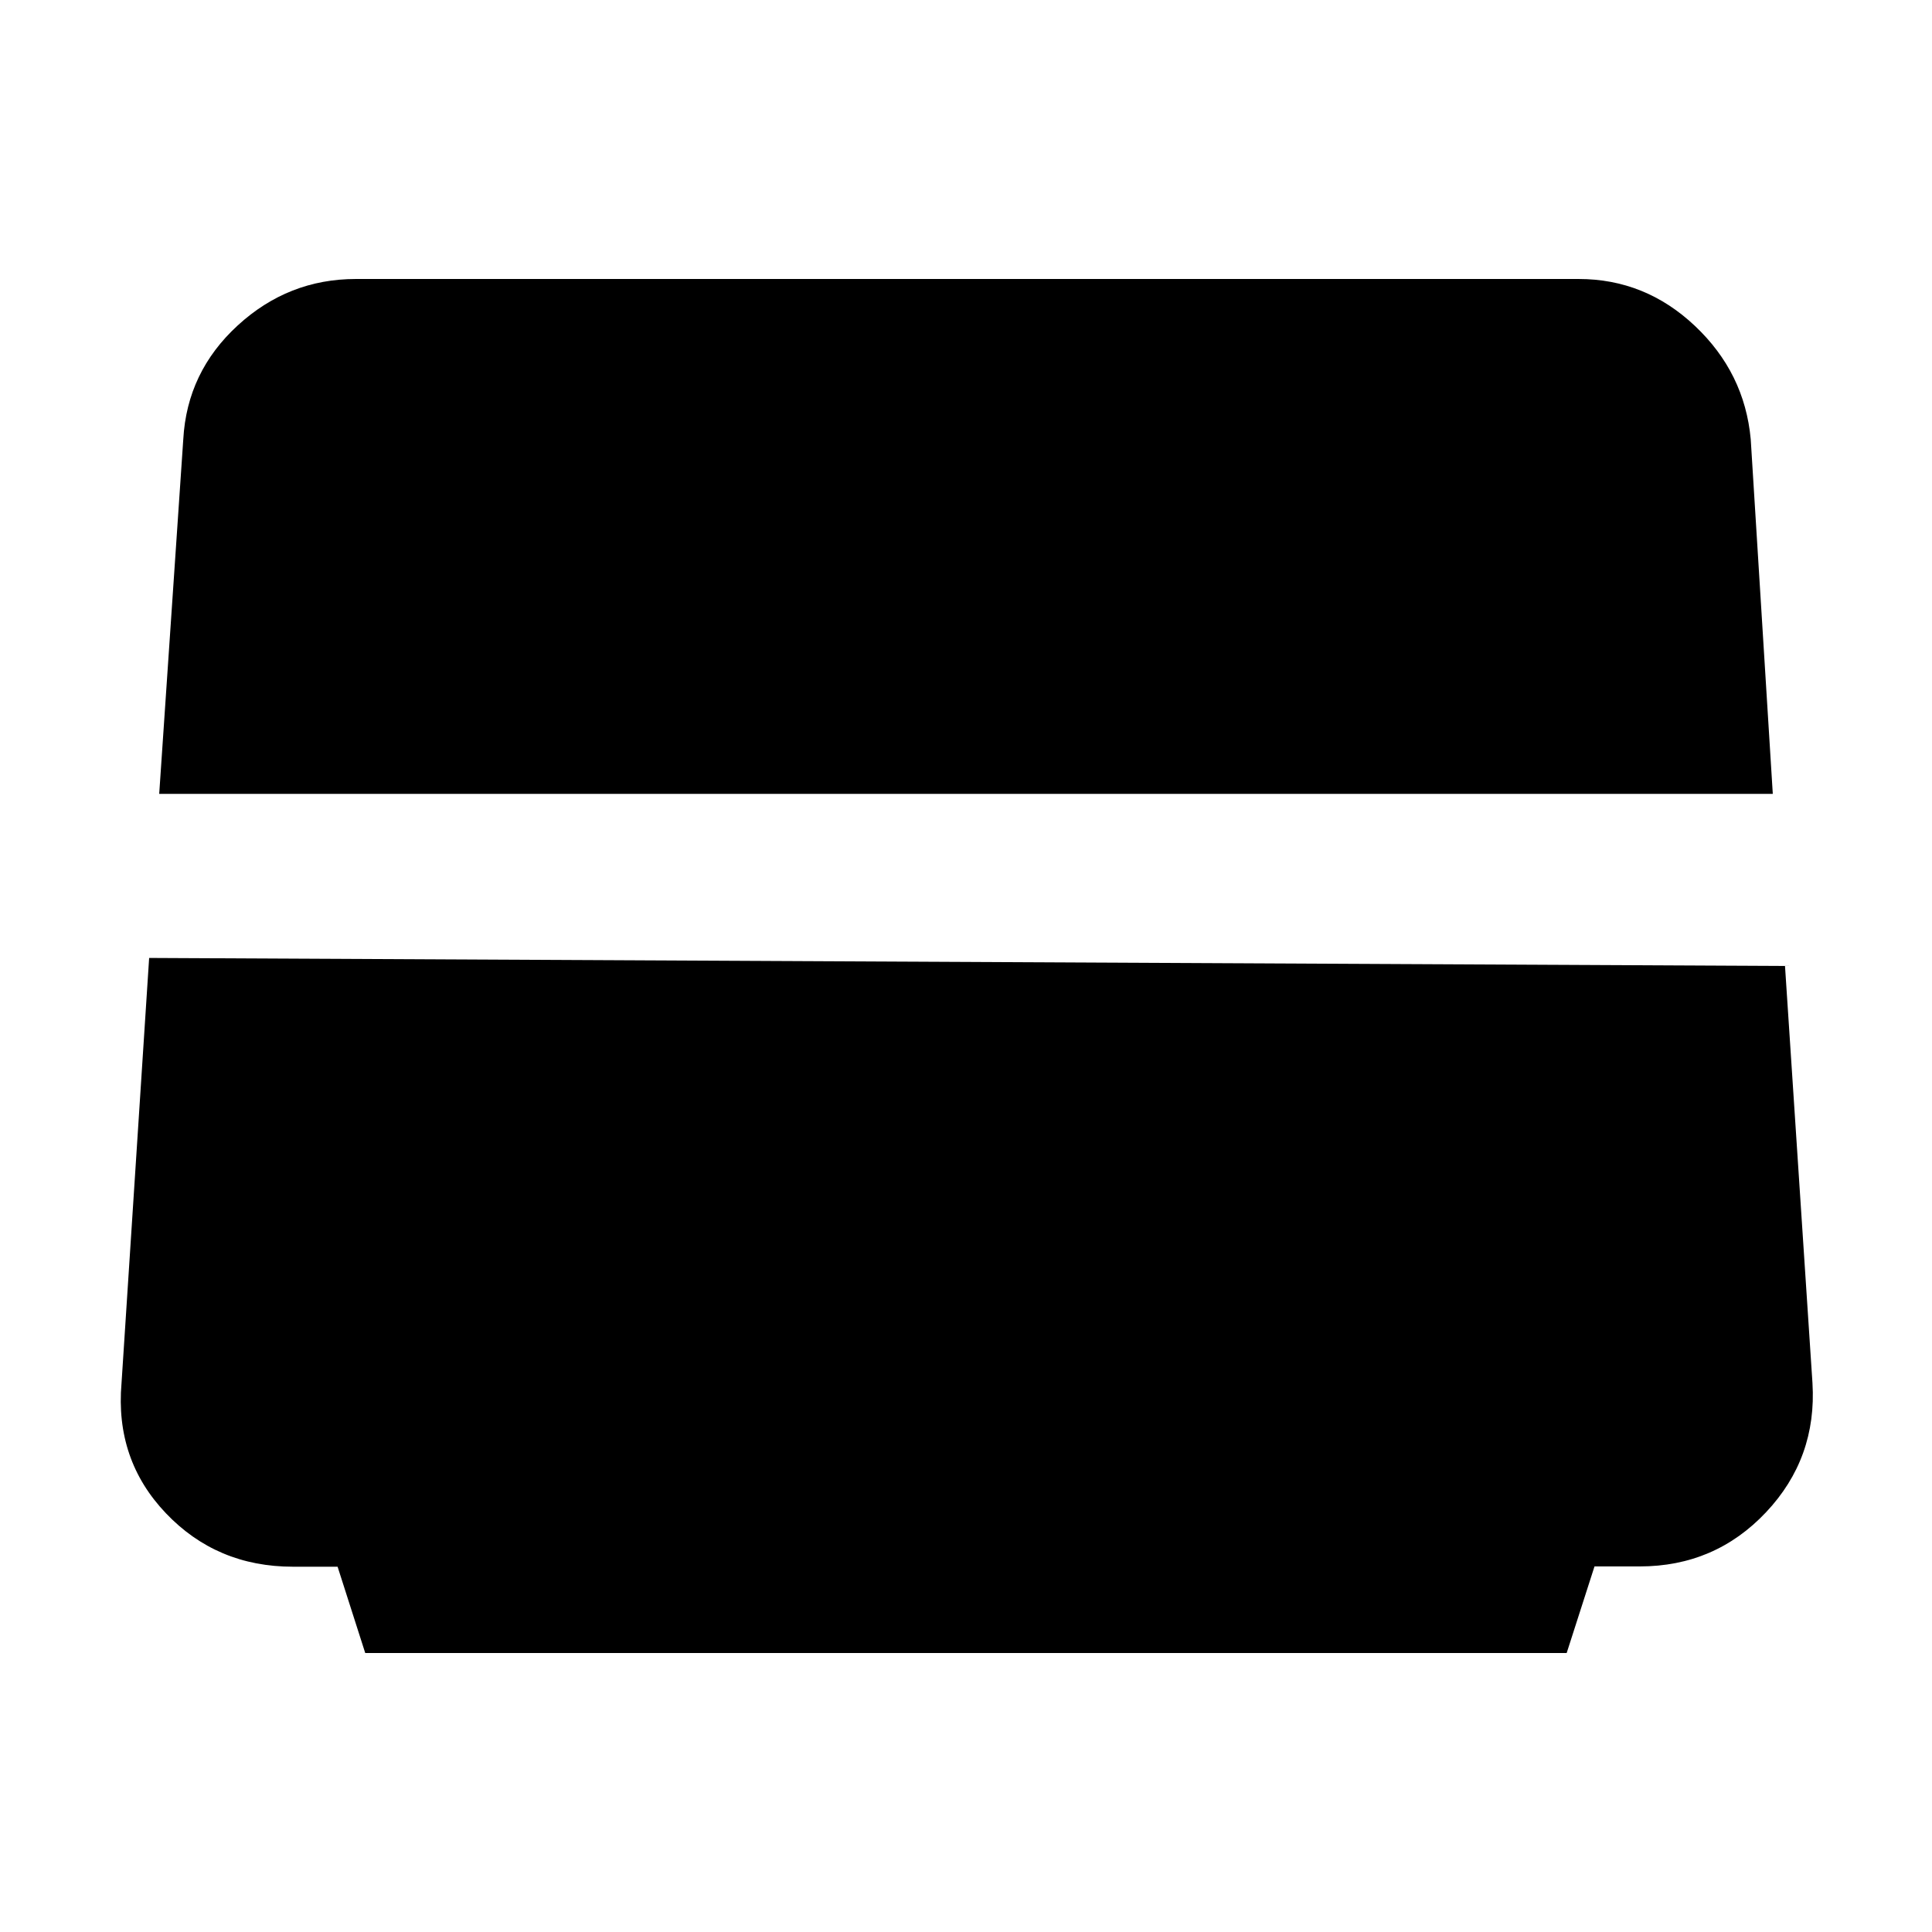 <svg xmlns="http://www.w3.org/2000/svg" height="48" viewBox="0 -960 960 960" width="48"><path d="m181.48-138.63-13.732-42.88h-22.181q-37.84 0-63.15-26.584-25.308-26.585-22.037-64.584L74.109-484l812.847 3.99 13.645 207.166q2.29 37.374-23.078 64.283t-62.771 26.909h-22.455l-13.826 43.022H181.48ZM79.109-565.522l11.963-176.221q1.877-33.443 27.038-56.535t58.692-23.092h607.624q33.072 0 57.773 23.312 24.702 23.312 27.729 56.315l10.963 176.221H79.109Z"/></svg>